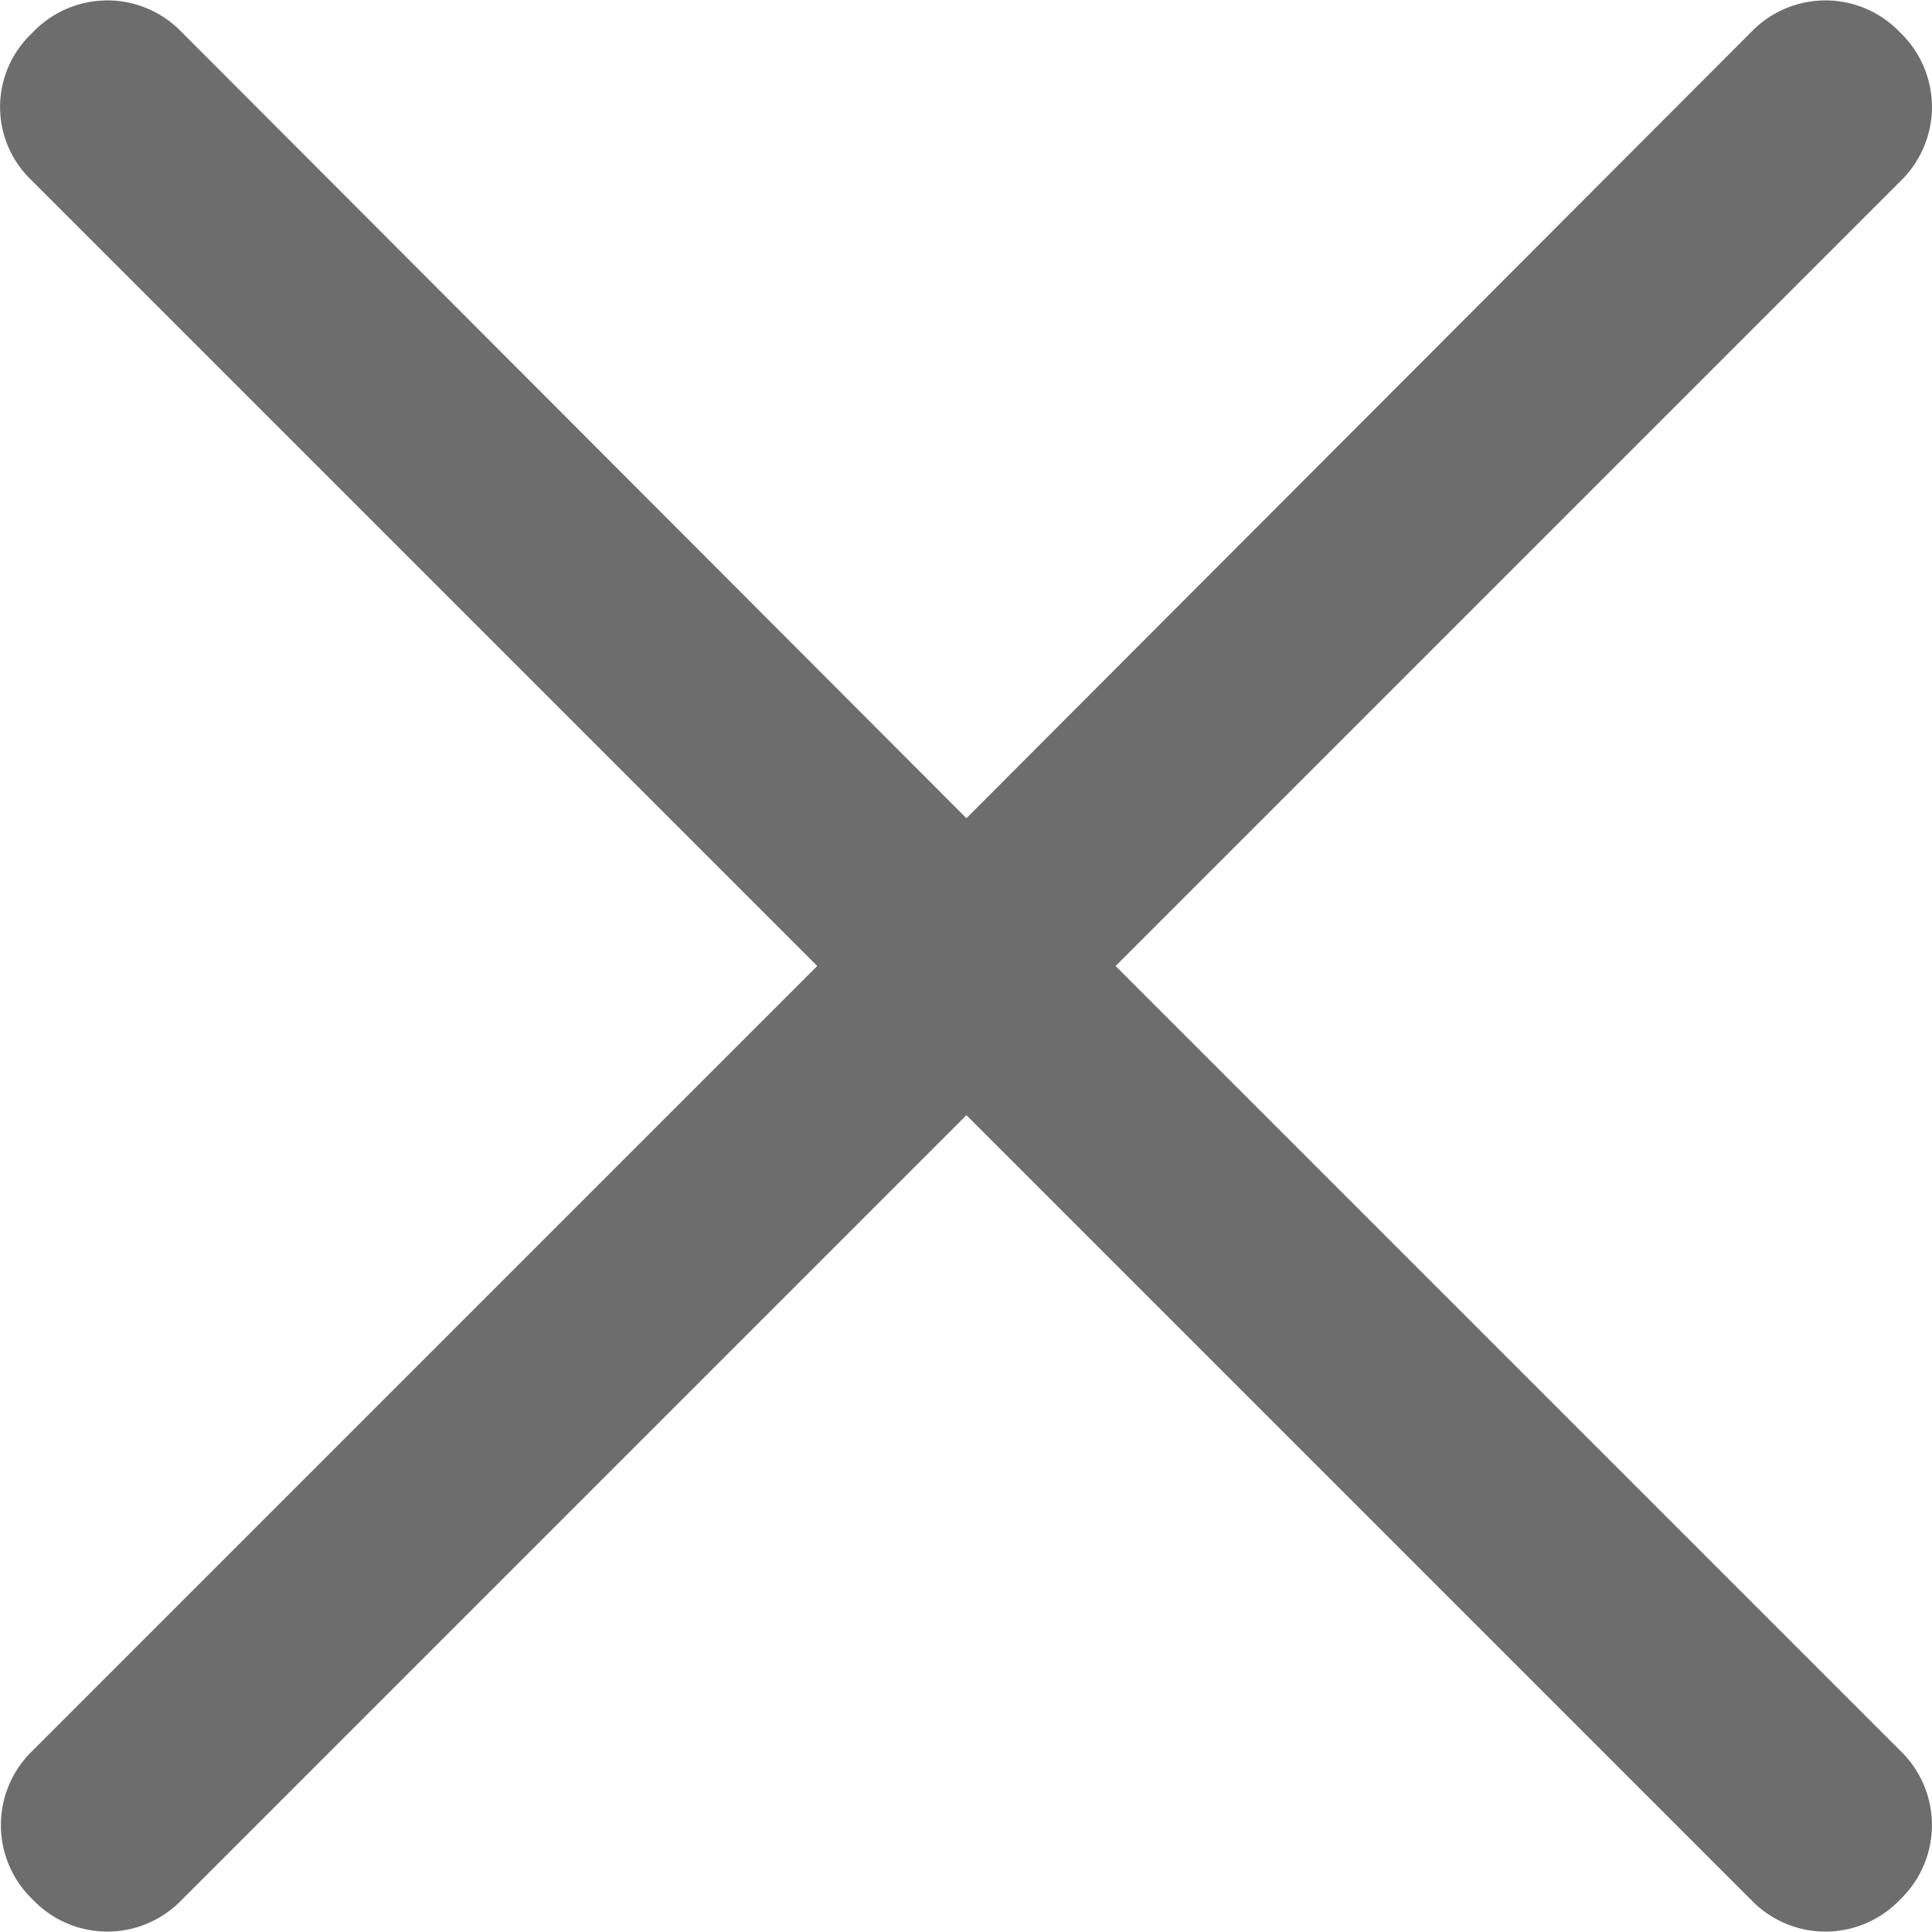 <svg xmlns="http://www.w3.org/2000/svg" width="14" height="14" viewBox="0 0 14 14">
  <path id="路径_1057" data-name="路径 1057" d="M114.859,124.462l5.7-5.7a.747.747,0,0,0,0-1.05l-.031-.031a.746.746,0,0,0-1.05,0l-5.7,5.71-5.7-5.71a.746.746,0,0,0-1.05,0l-.031.031a.733.733,0,0,0,0,1.05l5.7,5.7-5.7,5.7a.747.747,0,0,0,0,1.05l.031.031a.746.746,0,0,0,1.05,0l5.7-5.7,5.7,5.7a.746.746,0,0,0,1.05,0l.031-.031a.747.747,0,0,0,0-1.05Z" transform="translate(-106.775 -117.462)" fill="#6d6d6d"/>
</svg>

